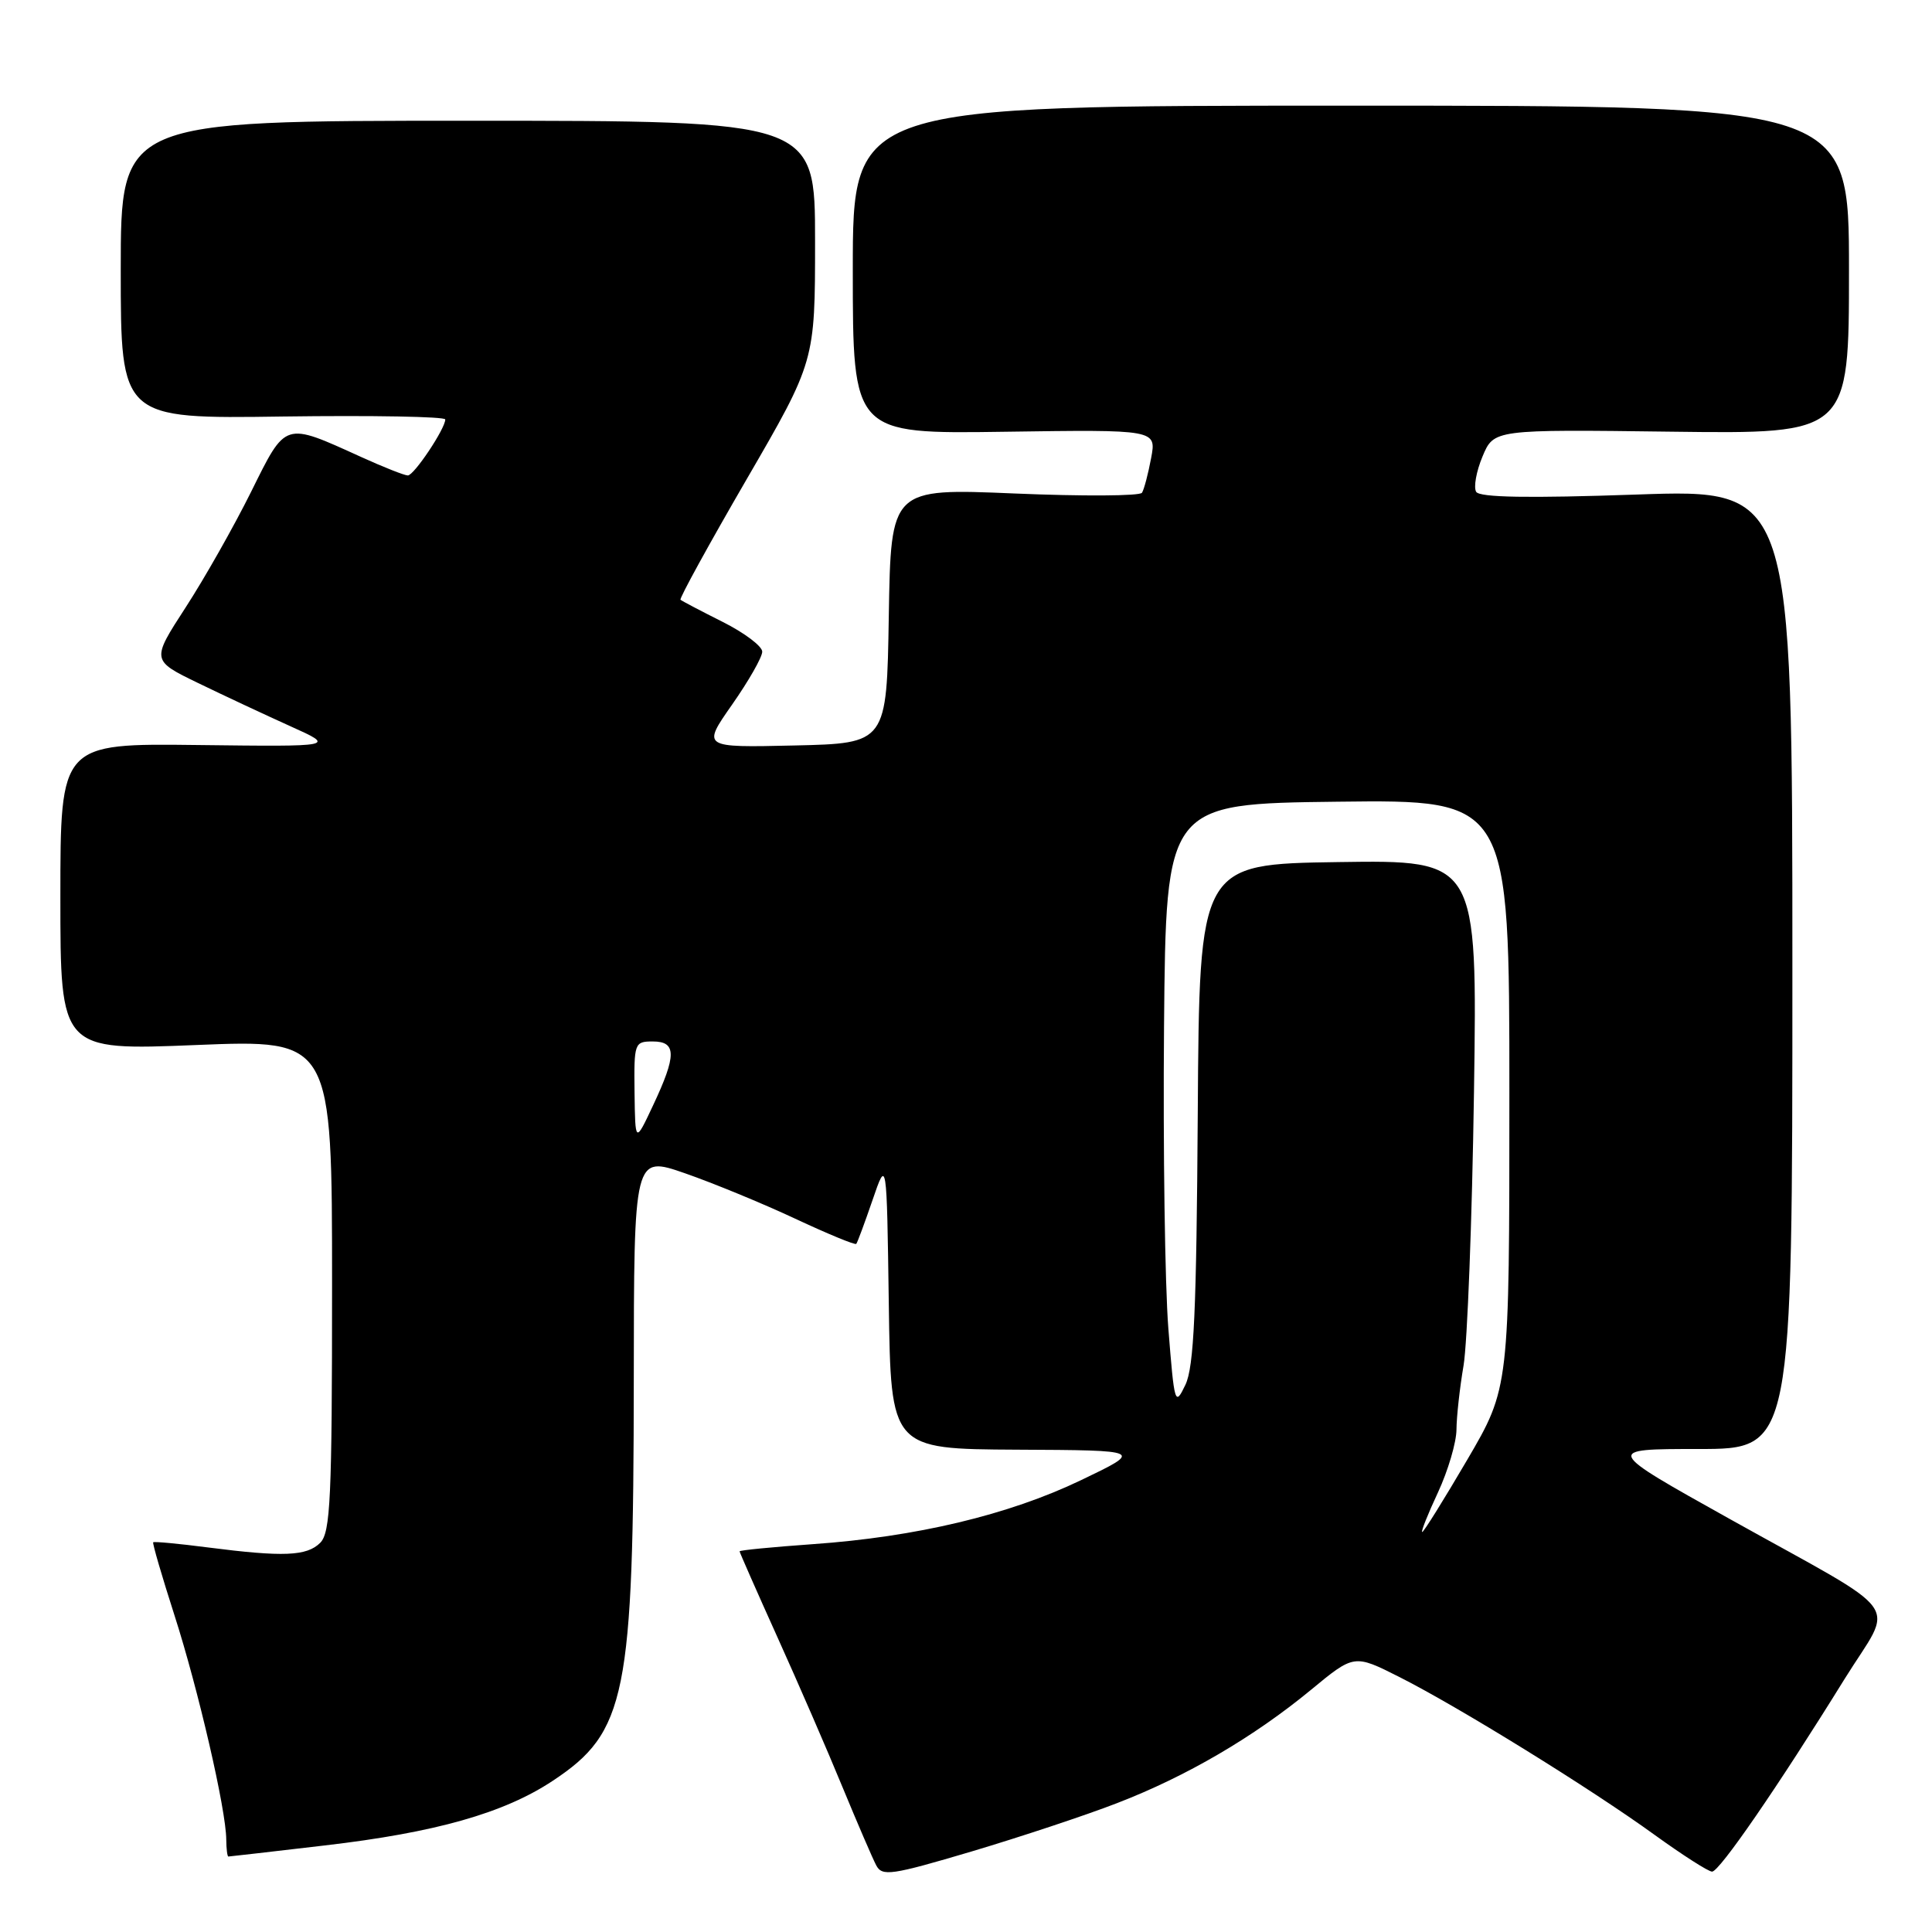 <?xml version="1.0" encoding="UTF-8" standalone="no"?>
<!DOCTYPE svg PUBLIC "-//W3C//DTD SVG 1.1//EN" "http://www.w3.org/Graphics/SVG/1.1/DTD/svg11.dtd" >
<svg xmlns="http://www.w3.org/2000/svg" xmlns:xlink="http://www.w3.org/1999/xlink" version="1.1" viewBox="0 0 256 256">
 <g >
 <path fill="currentColor"
d=" M 148.00 238.93 C 157.21 235.38 166.10 230.18 173.69 223.93 C 179.43 219.19 179.43 219.19 185.40 222.20 C 193.29 226.18 210.81 237.02 219.23 243.12 C 222.94 245.80 226.37 248.00 226.86 248.00 C 227.83 248.00 235.57 236.76 244.40 222.50 C 251.01 211.85 252.92 214.51 229.16 201.25 C 212.59 192.00 212.59 192.00 225.05 192.00 C 237.50 192.00 237.50 192.00 237.50 128.40 C 237.50 64.81 237.50 64.81 216.88 65.53 C 202.49 66.03 196.07 65.92 195.60 65.17 C 195.24 64.57 195.61 62.47 196.44 60.49 C 197.94 56.90 197.94 56.90 221.47 57.20 C 245.00 57.50 245.00 57.50 245.00 35.75 C 245.00 14.00 245.00 14.00 179.00 14.00 C 113.00 14.00 113.00 14.00 113.00 35.75 C 113.00 57.50 113.00 57.50 133.12 57.21 C 153.24 56.92 153.24 56.92 152.53 60.70 C 152.14 62.78 151.60 64.84 151.32 65.29 C 151.05 65.73 143.45 65.77 134.44 65.39 C 118.05 64.70 118.05 64.70 117.77 81.60 C 117.50 98.50 117.50 98.50 105.26 98.78 C 93.02 99.06 93.02 99.06 97.01 93.36 C 99.20 90.23 101.00 87.08 101.00 86.35 C 101.00 85.63 98.64 83.85 95.75 82.40 C 92.86 80.95 90.35 79.63 90.17 79.47 C 89.99 79.31 93.93 72.13 98.92 63.53 C 108.00 47.88 108.00 47.88 108.00 31.94 C 108.00 16.00 108.00 16.00 62.00 16.00 C 16.00 16.00 16.00 16.00 16.00 35.75 C 16.00 55.50 16.00 55.50 37.50 55.19 C 49.32 55.03 59.00 55.20 59.00 55.58 C 59.00 56.80 54.86 63.00 54.04 63.00 C 53.60 63.00 50.82 61.90 47.87 60.56 C 37.58 55.89 37.93 55.78 33.26 65.19 C 30.99 69.76 27.09 76.65 24.59 80.50 C 20.05 87.50 20.05 87.50 26.28 90.52 C 29.70 92.18 35.20 94.75 38.50 96.24 C 44.50 98.94 44.50 98.94 26.25 98.72 C 8.00 98.50 8.00 98.50 8.00 118.85 C 8.00 139.20 8.00 139.20 26.00 138.47 C 44.00 137.74 44.00 137.74 44.00 170.30 C 44.00 198.56 43.79 203.06 42.43 204.43 C 40.65 206.20 37.57 206.33 27.52 205.04 C 23.67 204.54 20.43 204.24 20.30 204.36 C 20.18 204.49 21.45 208.84 23.12 214.04 C 26.26 223.81 29.96 239.79 29.98 243.75 C 29.99 244.99 30.12 246.00 30.26 246.00 C 30.40 246.00 36.15 245.34 43.04 244.53 C 57.72 242.82 66.78 240.25 73.25 235.96 C 82.99 229.51 83.95 224.72 83.98 182.81 C 84.00 153.12 84.00 153.12 90.75 155.46 C 94.46 156.75 101.03 159.45 105.34 161.47 C 109.66 163.49 113.31 165.00 113.46 164.82 C 113.61 164.65 114.58 162.03 115.62 159.00 C 117.50 153.50 117.50 153.50 117.77 172.75 C 118.04 192.00 118.04 192.00 134.77 192.09 C 151.50 192.17 151.50 192.17 143.24 196.13 C 133.66 200.73 121.41 203.65 107.69 204.61 C 102.36 204.99 98.00 205.41 98.00 205.56 C 98.00 205.70 100.26 210.83 103.02 216.95 C 105.78 223.06 109.66 231.99 111.63 236.79 C 113.61 241.58 115.62 246.25 116.10 247.16 C 116.89 248.66 118.08 248.49 128.74 245.33 C 135.21 243.40 143.88 240.53 148.00 238.93 Z  M 190.54 197.75 C 191.88 194.86 192.98 191.12 192.99 189.43 C 193.00 187.75 193.42 183.92 193.93 180.93 C 194.43 177.95 195.06 161.65 195.31 144.73 C 195.76 113.96 195.76 113.96 177.34 114.23 C 158.92 114.50 158.92 114.50 158.71 147.50 C 158.54 173.74 158.21 181.11 157.07 183.50 C 155.69 186.39 155.61 186.10 154.81 176.00 C 154.36 170.22 154.10 152.22 154.24 136.00 C 154.50 106.50 154.50 106.50 177.25 106.23 C 200.00 105.96 200.00 105.96 200.00 144.92 C 200.00 183.89 200.00 183.89 194.41 193.44 C 191.33 198.70 188.65 203.00 188.45 203.00 C 188.25 203.00 189.19 200.64 190.54 197.75 Z  M 84.08 144.75 C 84.00 138.19 84.07 138.00 86.50 138.00 C 89.66 138.00 89.66 139.84 86.52 146.50 C 84.17 151.50 84.17 151.50 84.08 144.75 Z "/>
</g>
</svg>